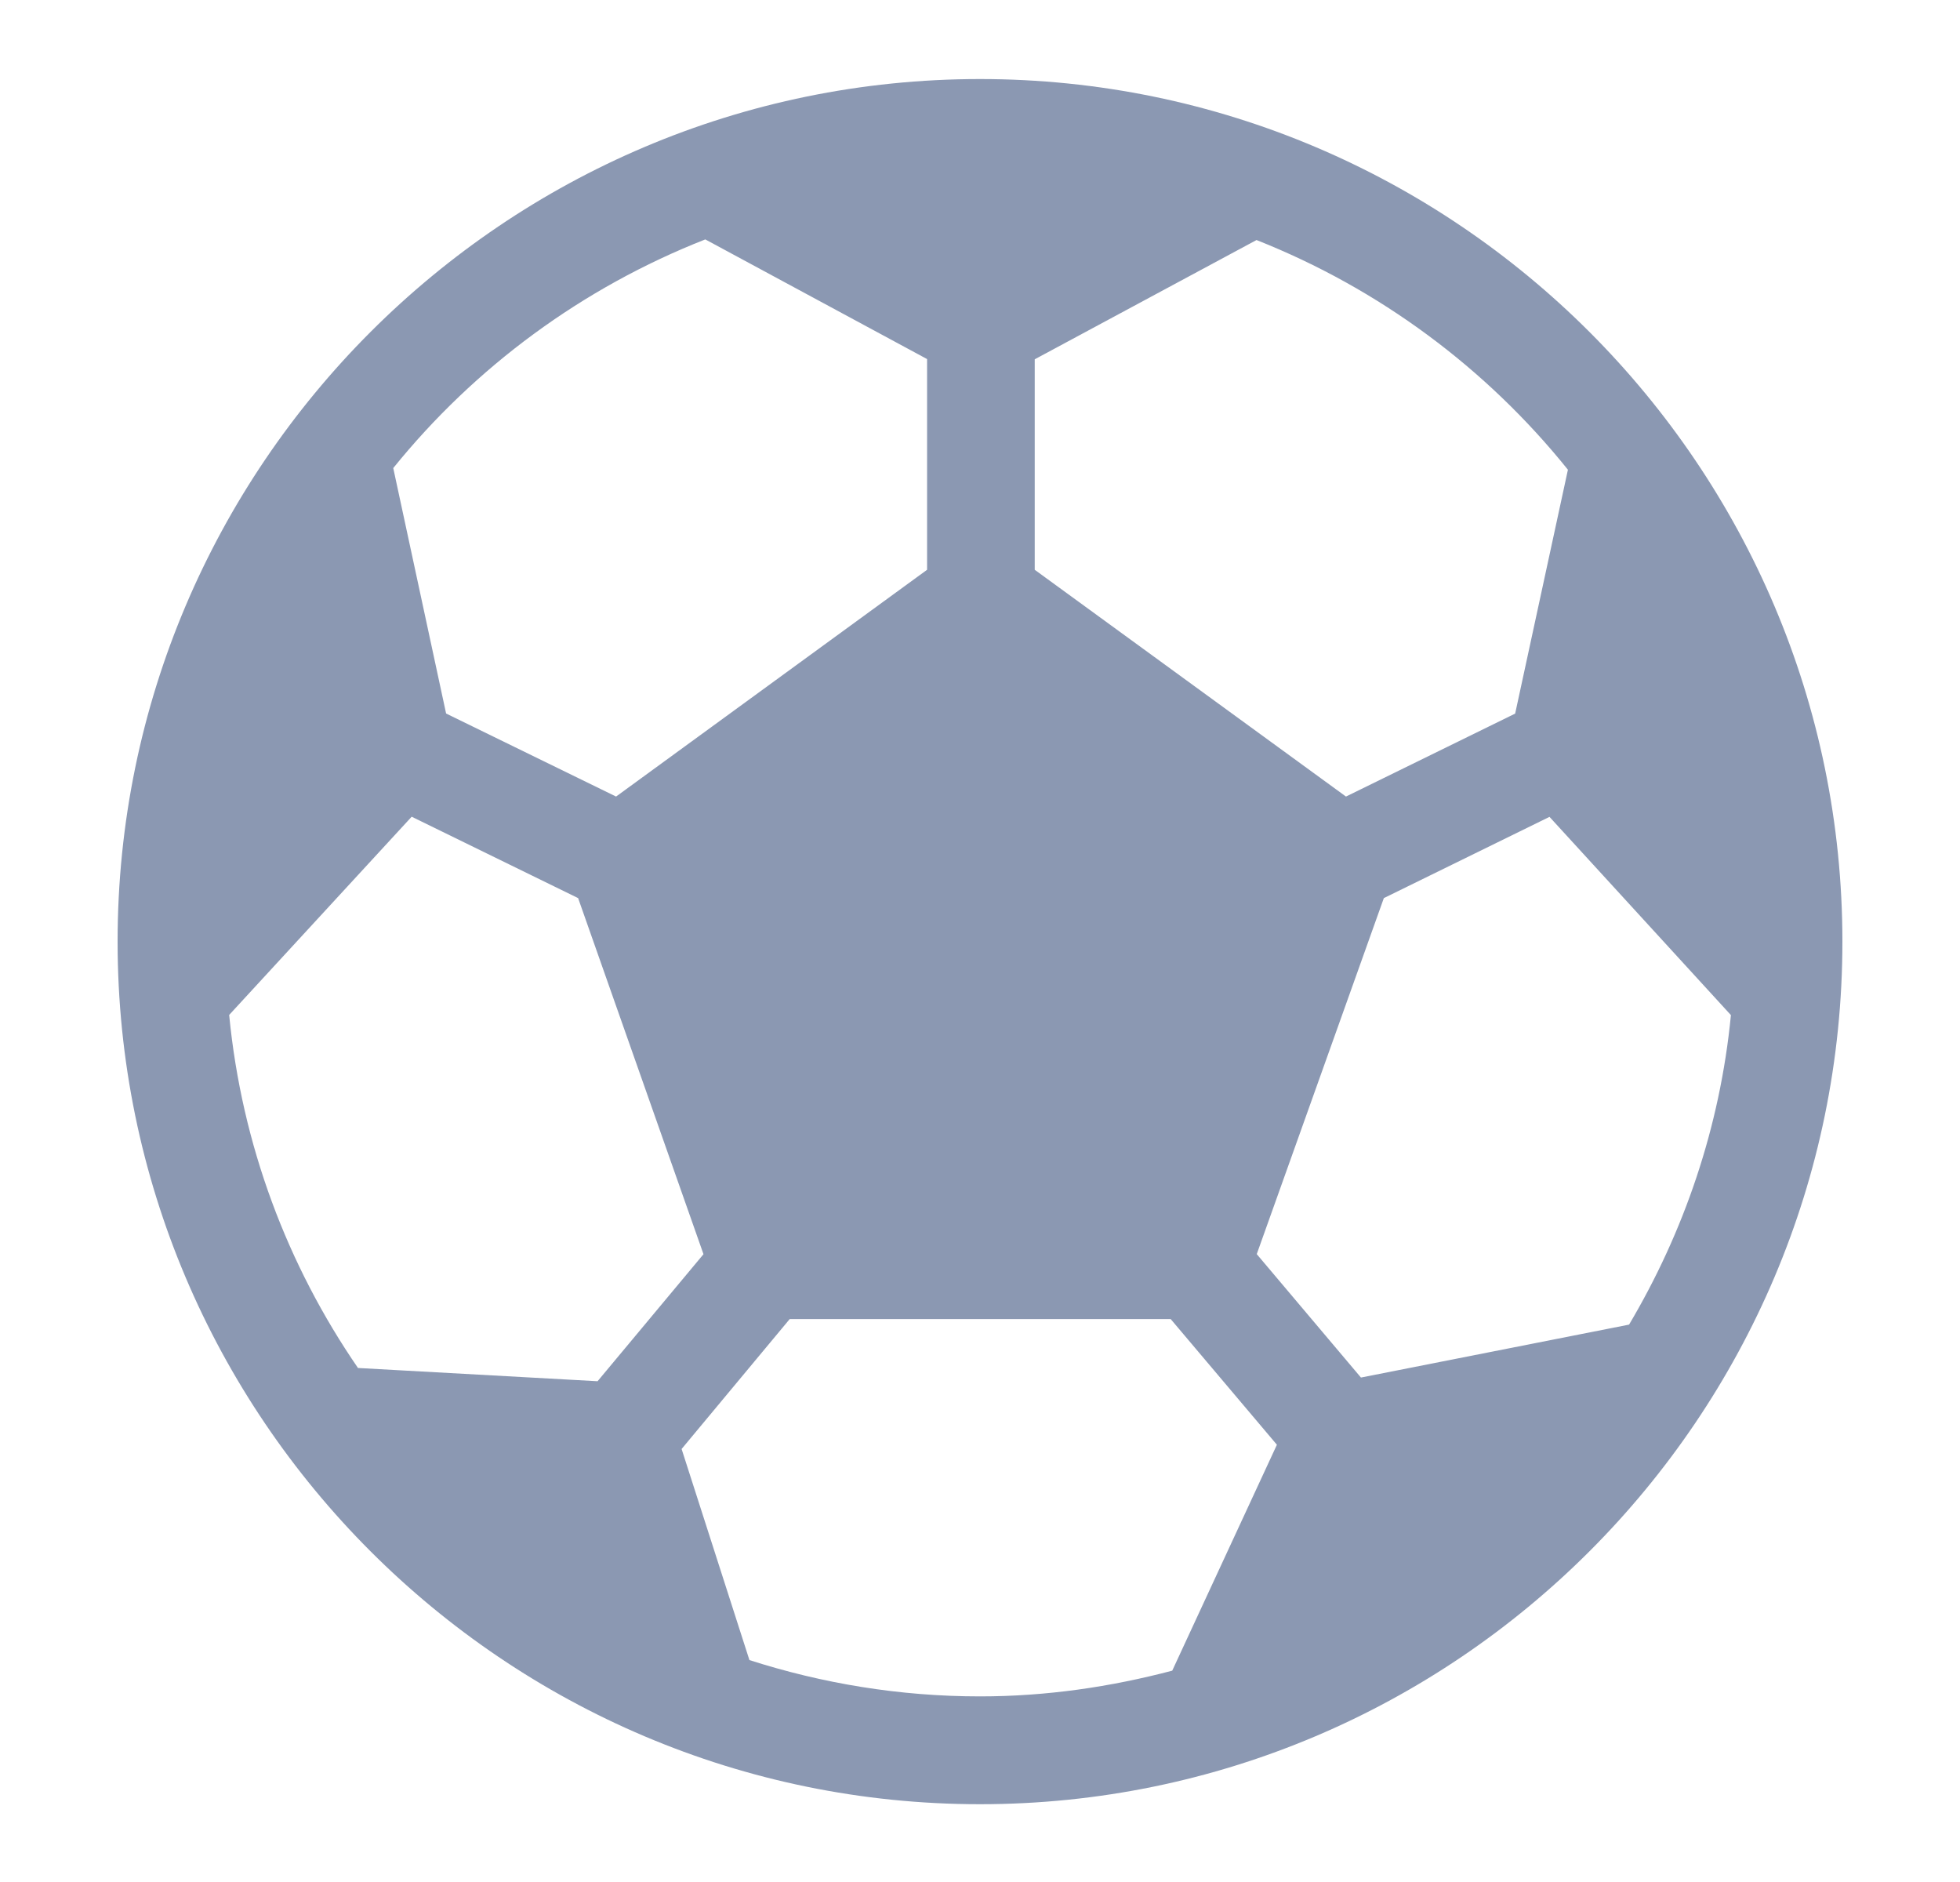 <svg xmlns="http://www.w3.org/2000/svg" width="25" height="24" viewBox="0 0 25 24" fill="none">
<path d="M12.5 1.008C6.435 1.008 1.5 5.943 1.5 12.008C1.5 18.073 6.435 23.008 12.5 23.008C18.565 23.008 23.5 18.073 23.5 12.008C23.5 5.943 18.565 1.008 12.5 1.008ZM13.198 4.582L16.027 3.061C17.593 3.681 18.96 4.697 19.999 5.99L19.326 9.1L17.168 10.158L13.198 7.266V4.582ZM8.996 3.053L11.825 4.579V7.266L7.858 10.158L5.69 9.099L5.016 5.969C6.058 4.68 7.428 3.669 8.996 3.053ZM4.566 17.445C3.668 16.139 3.084 14.603 2.923 12.943L5.251 10.415L7.374 11.453L8.973 15.994L7.622 17.614L4.566 17.445ZM14.952 21.305C14.166 21.512 13.348 21.633 12.5 21.633C11.474 21.633 10.487 21.468 9.559 21.17L8.694 18.478L10.073 16.821H14.932L16.287 18.424L14.952 21.305ZM17.359 17.567L16.03 15.993L17.651 11.453L19.764 10.417L22.078 12.945C21.939 14.376 21.479 15.711 20.779 16.892L17.359 17.567Z" fill="#8B98B2"/>
</svg>